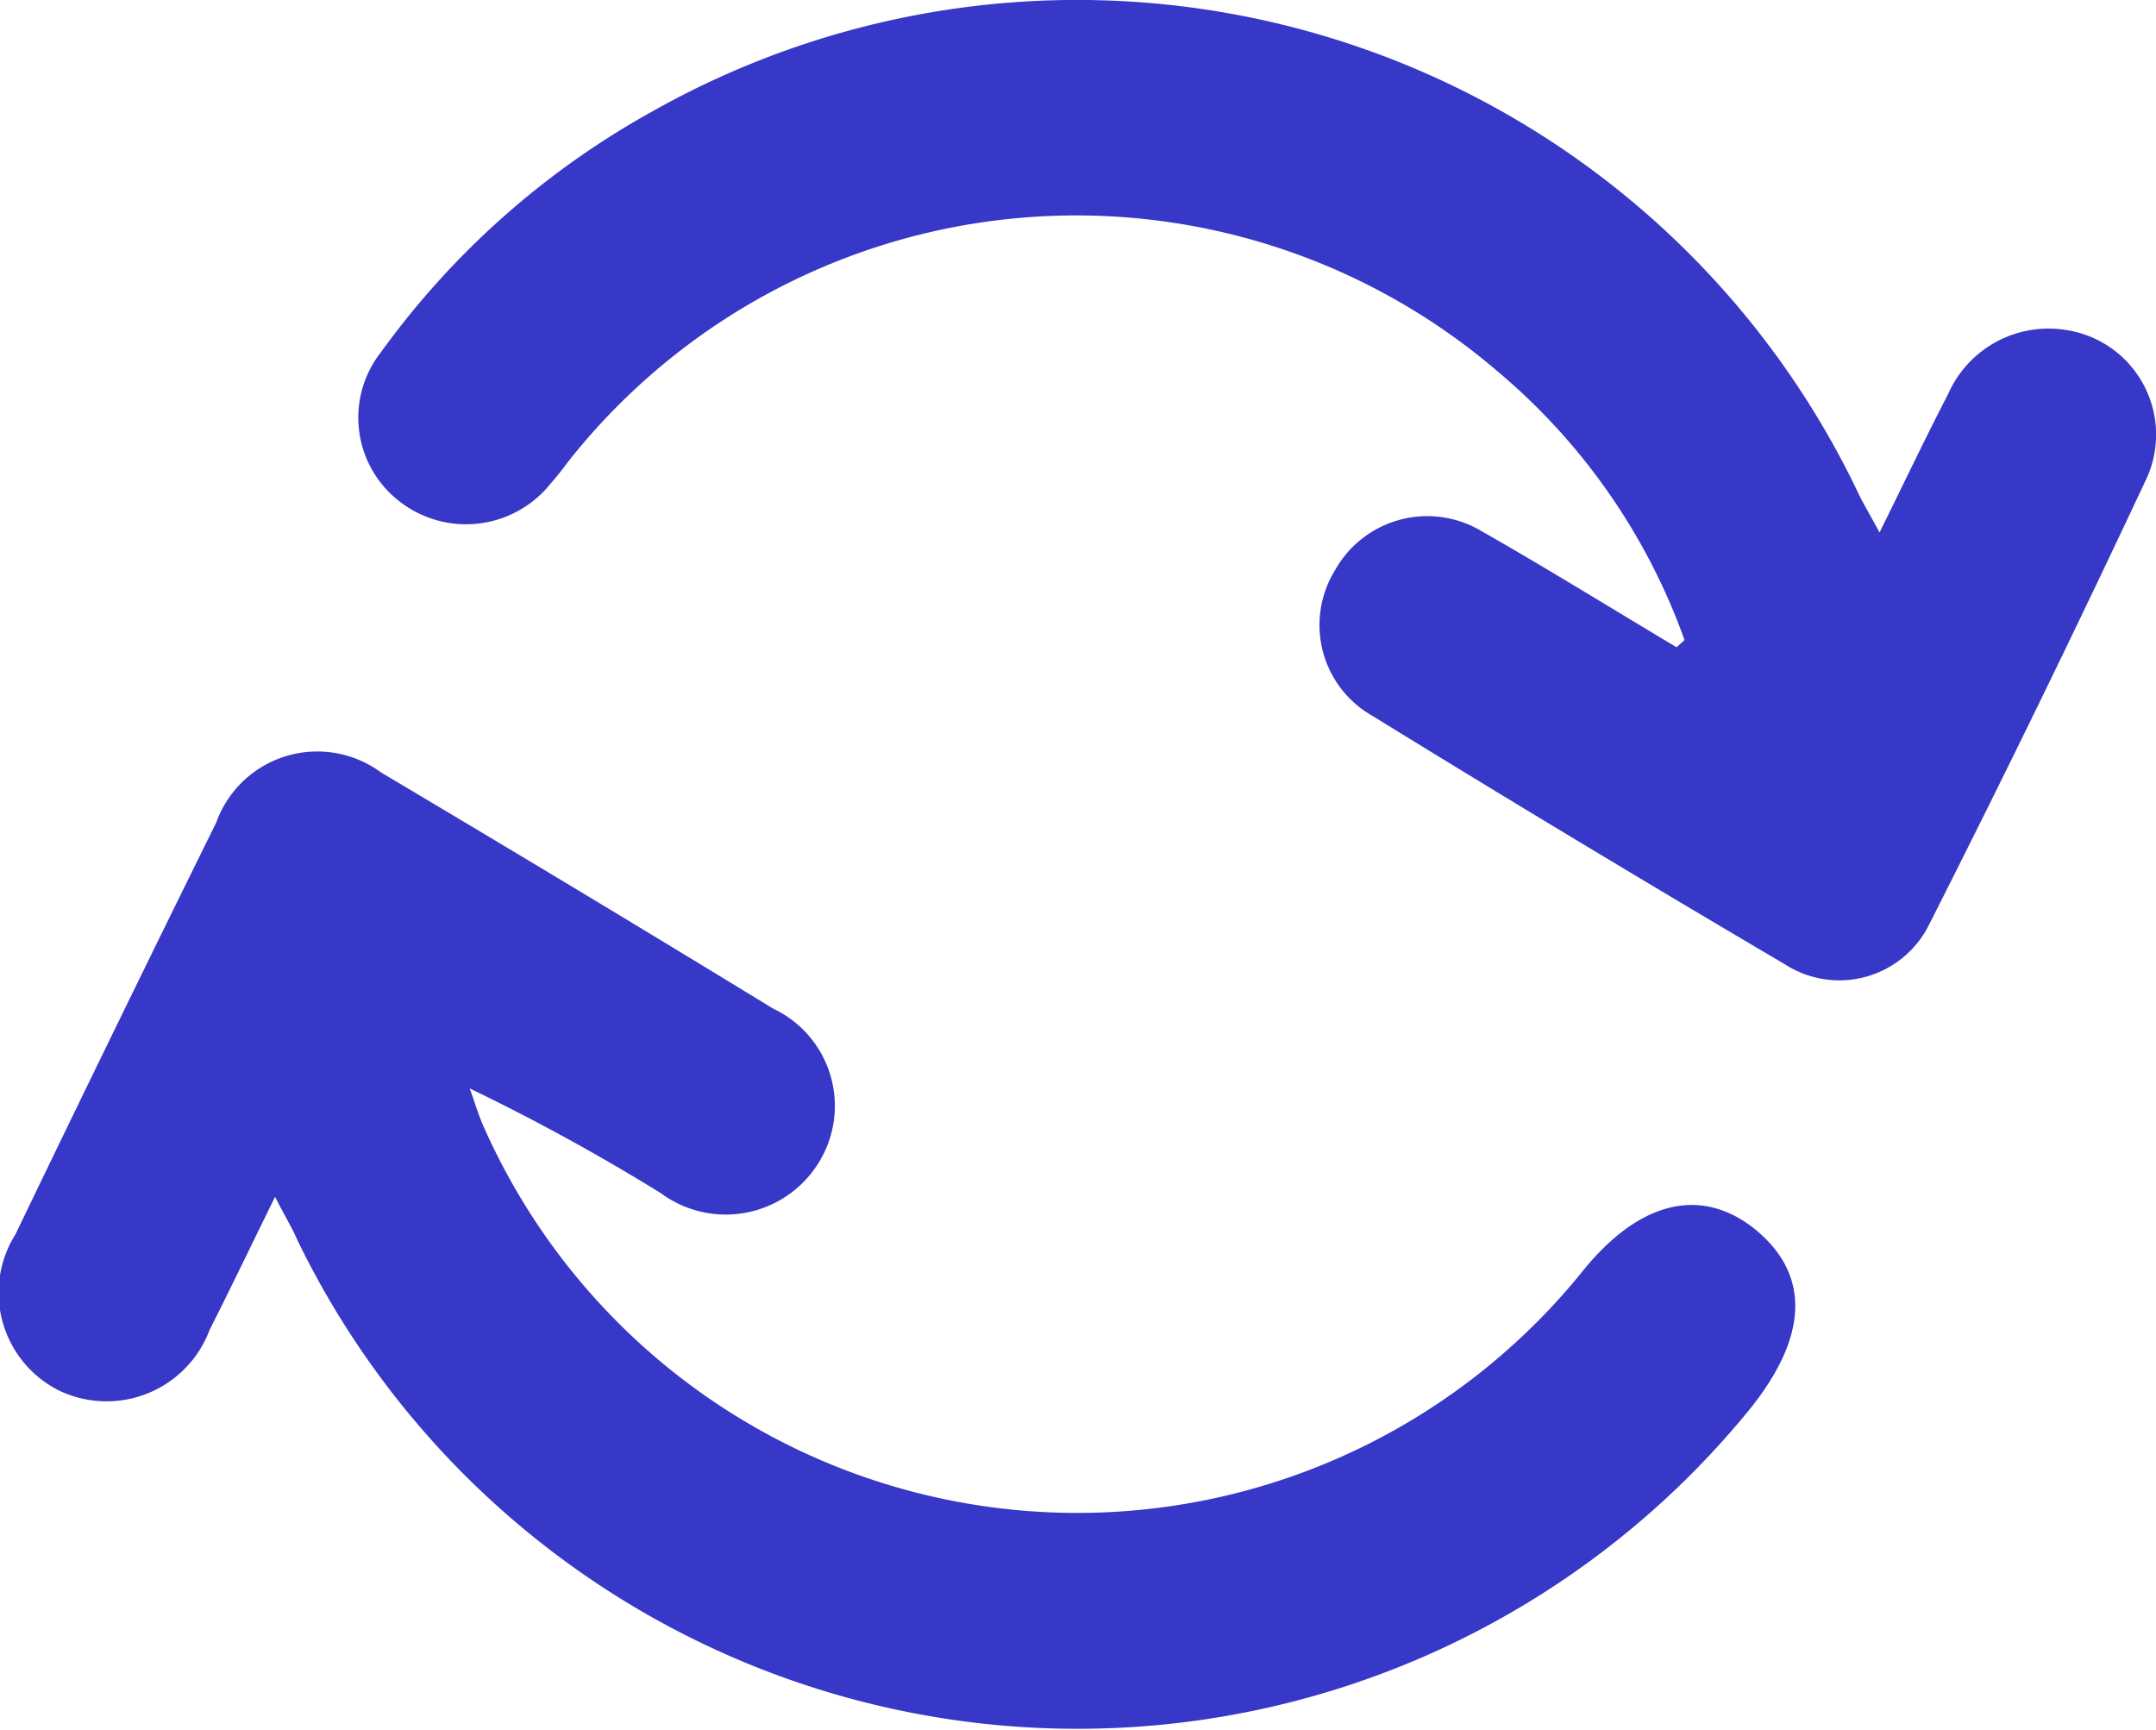 <svg xmlns="http://www.w3.org/2000/svg" width="12.228" height="9.81" viewBox="0 0 12.228 9.81"><defs><style>.a{fill:#3737c8;}</style></defs><g transform="translate(742.985 -414.17)"><path class="a" d="M-733.027,435.5c-.306-.249-.658-.166-.98.232a3.682,3.682,0,0,1-6.234-.815c-.032-.071-.053-.146-.08-.219a11.834,11.834,0,0,1,1.084.594.619.619,0,0,0,.889-.163.61.61,0,0,0-.251-.883q-1.108-.677-2.225-1.34a.609.609,0,0,0-.935.285q-.575,1.164-1.138,2.334a.621.621,0,0,0,.248.887.624.624,0,0,0,.853-.345c.117-.231.229-.465.371-.754.06.117.1.182.128.248a4.917,4.917,0,0,0,8.242.949C-732.729,436.1-732.719,435.755-733.027,435.5Z" transform="translate(0 -14.355)"/><path class="a" d="M-724.428,416.043a.622.622,0,0,0-.677.362c-.128.247-.248.5-.389.785-.059-.109-.094-.167-.123-.228a4.907,4.907,0,0,0-6.841-2.158,4.714,4.714,0,0,0-1.535,1.363.6.6,0,0,0,.1.843.614.614,0,0,0,.864-.1c.036-.04.068-.083.1-.125a3.671,3.671,0,0,1,5.266-.511A3.547,3.547,0,0,1-726.6,417.8l-.045.041c-.367-.219-.731-.445-1.1-.655a.6.6,0,0,0-.839.221.592.592,0,0,0,.212.822q1.164.717,2.343,1.411a.568.568,0,0,0,.815-.224q.638-1.26,1.238-2.54A.6.6,0,0,0-724.428,416.043Z" transform="translate(-6.831 0)"/></g></svg>